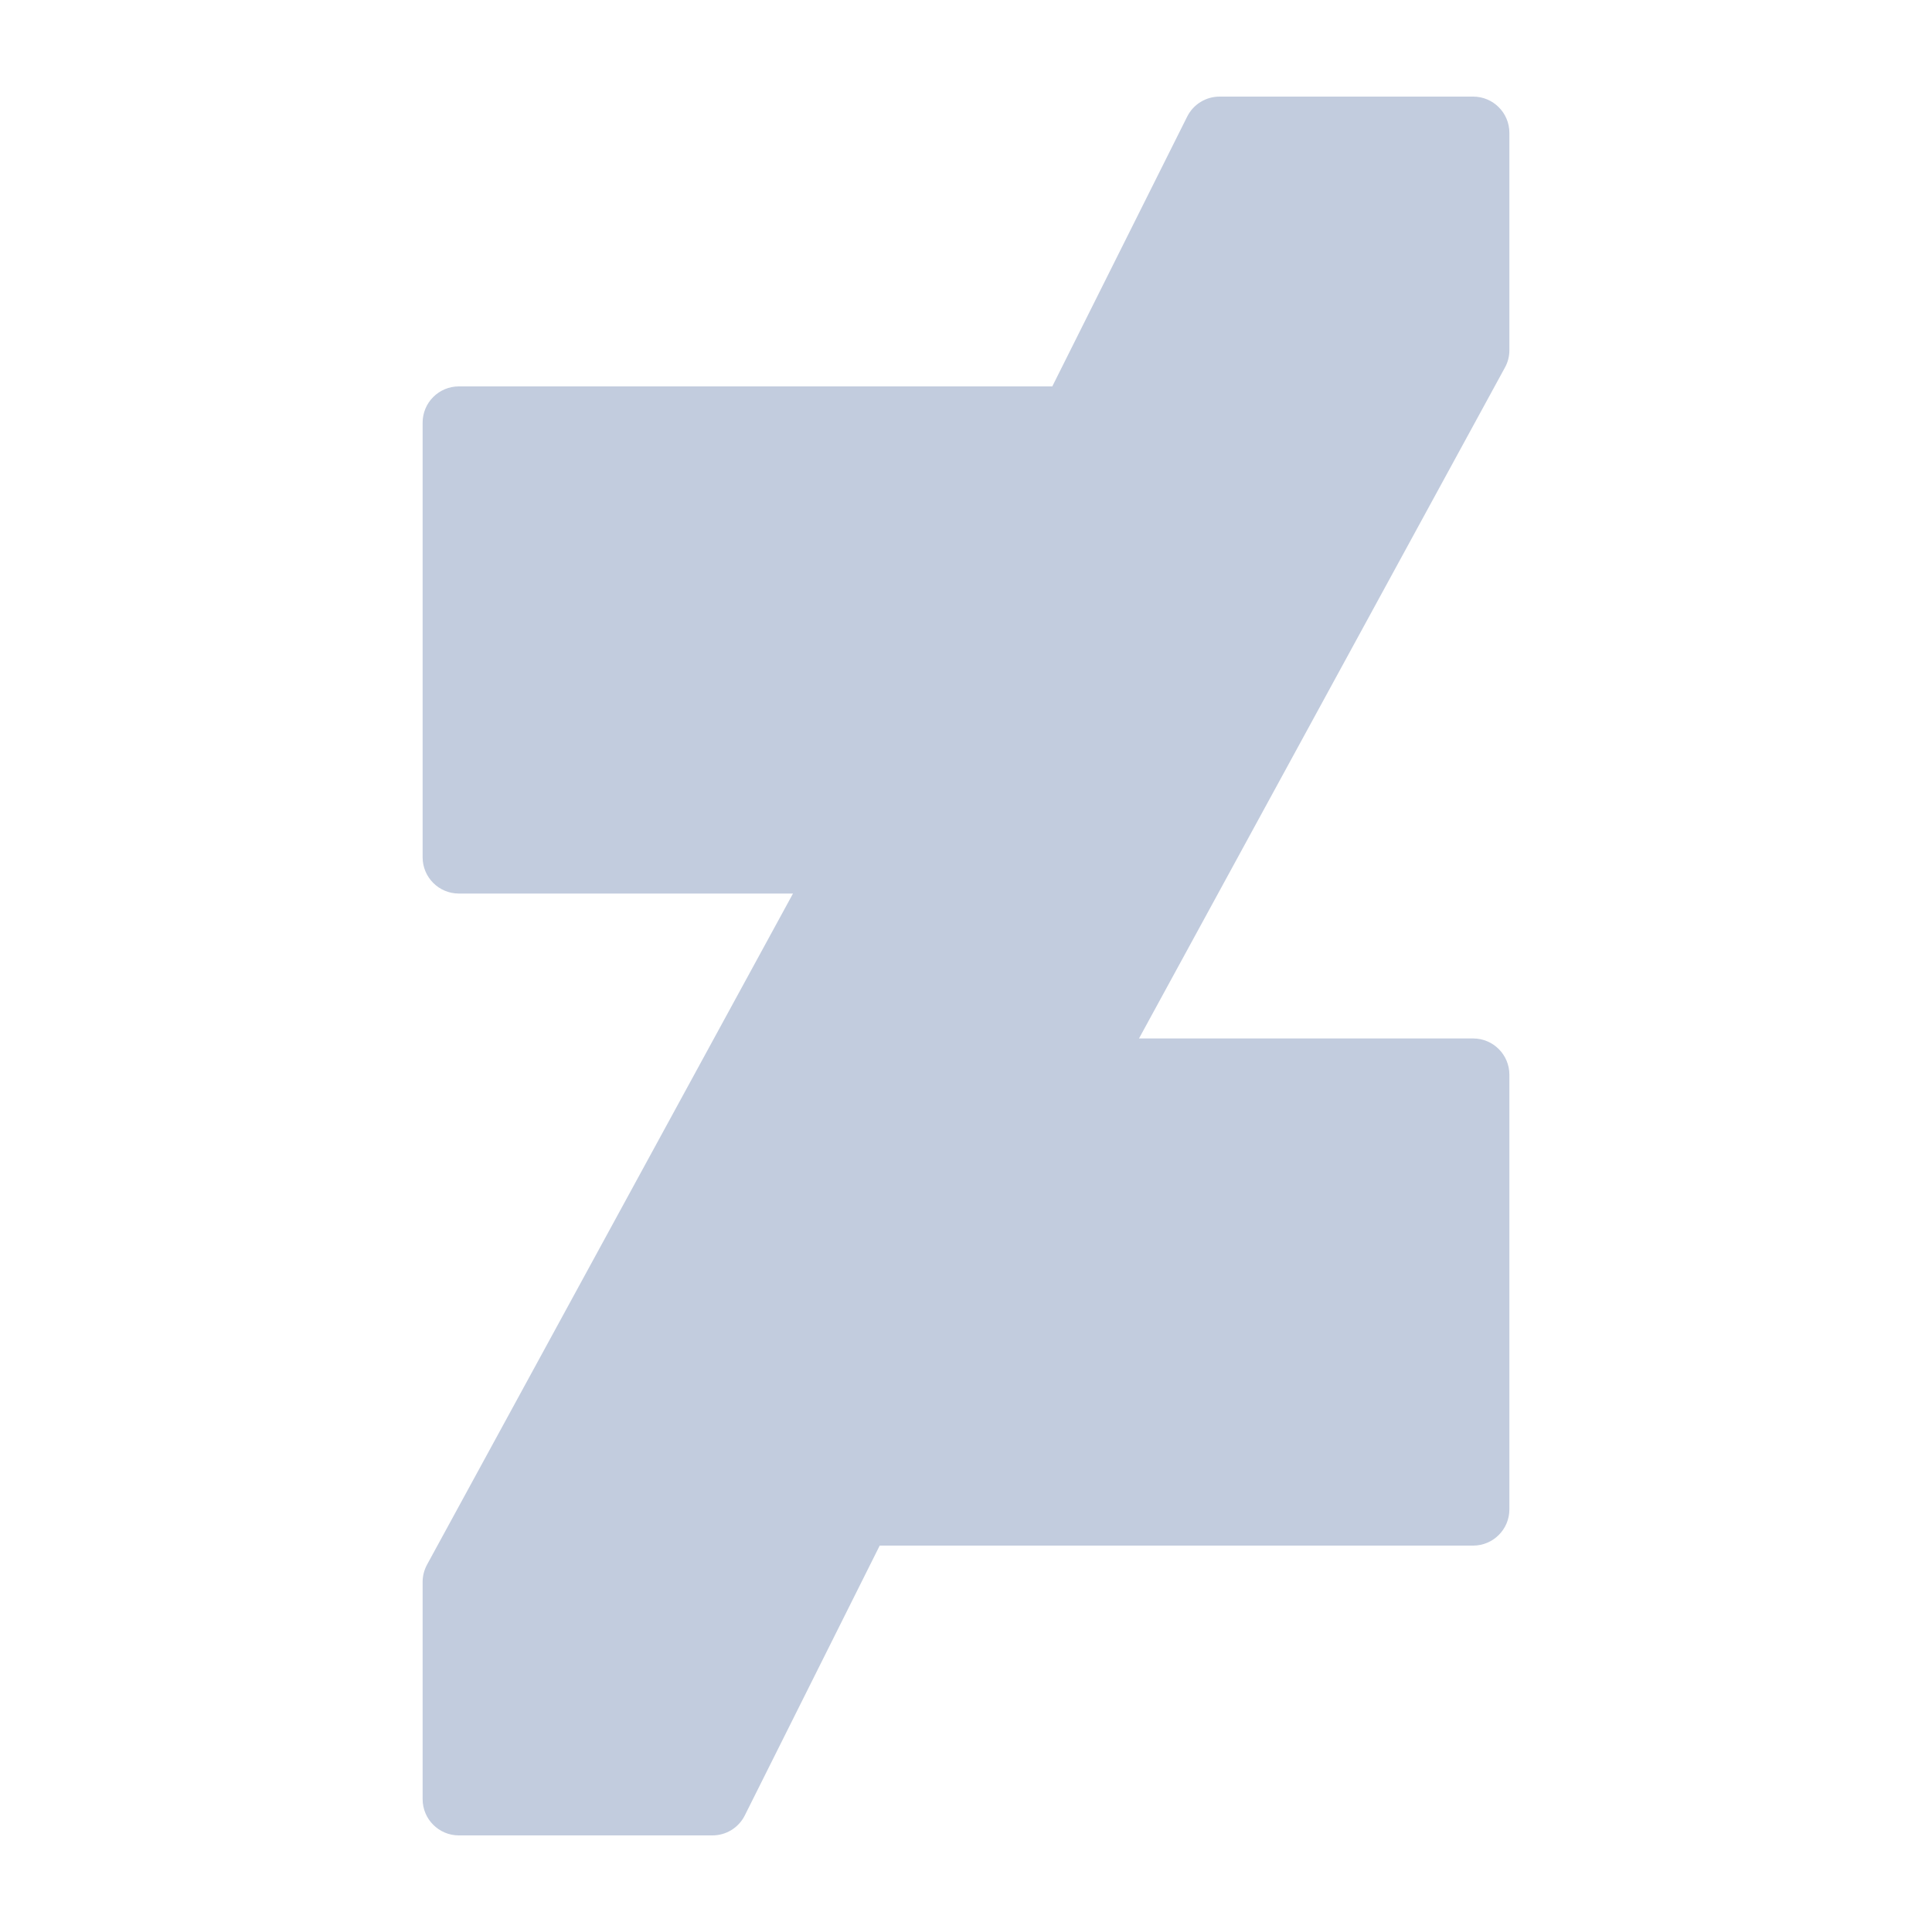 <svg width="80" height="80" viewBox="0 0 80 80" fill="none" xmlns="http://www.w3.org/2000/svg">
  <path d="M62.5 14.5V5.5C62.5 4.672 61.828 4 61 4H50.5C49.932 4 49.413 4.32 49.159 4.828L43.573 16H19C18.172 16 17.5 16.672 17.5 17.5V35.5C17.5 36.328 18.172 37 19 37H32.836L17.686 64.783C17.565 65.003 17.501 65.249 17.5 65.5V74.5C17.5 75.328 18.172 76 19 76H29.5C30.068 76 30.587 75.68 30.841 75.172L36.427 64H61C61.828 64 62.5 63.328 62.5 62.5V44.5C62.5 43.672 61.828 43 61 43H47.164L62.317 15.217C62.438 14.998 62.501 14.751 62.5 14.5Z" fill="#C2CCDE" />
</svg>